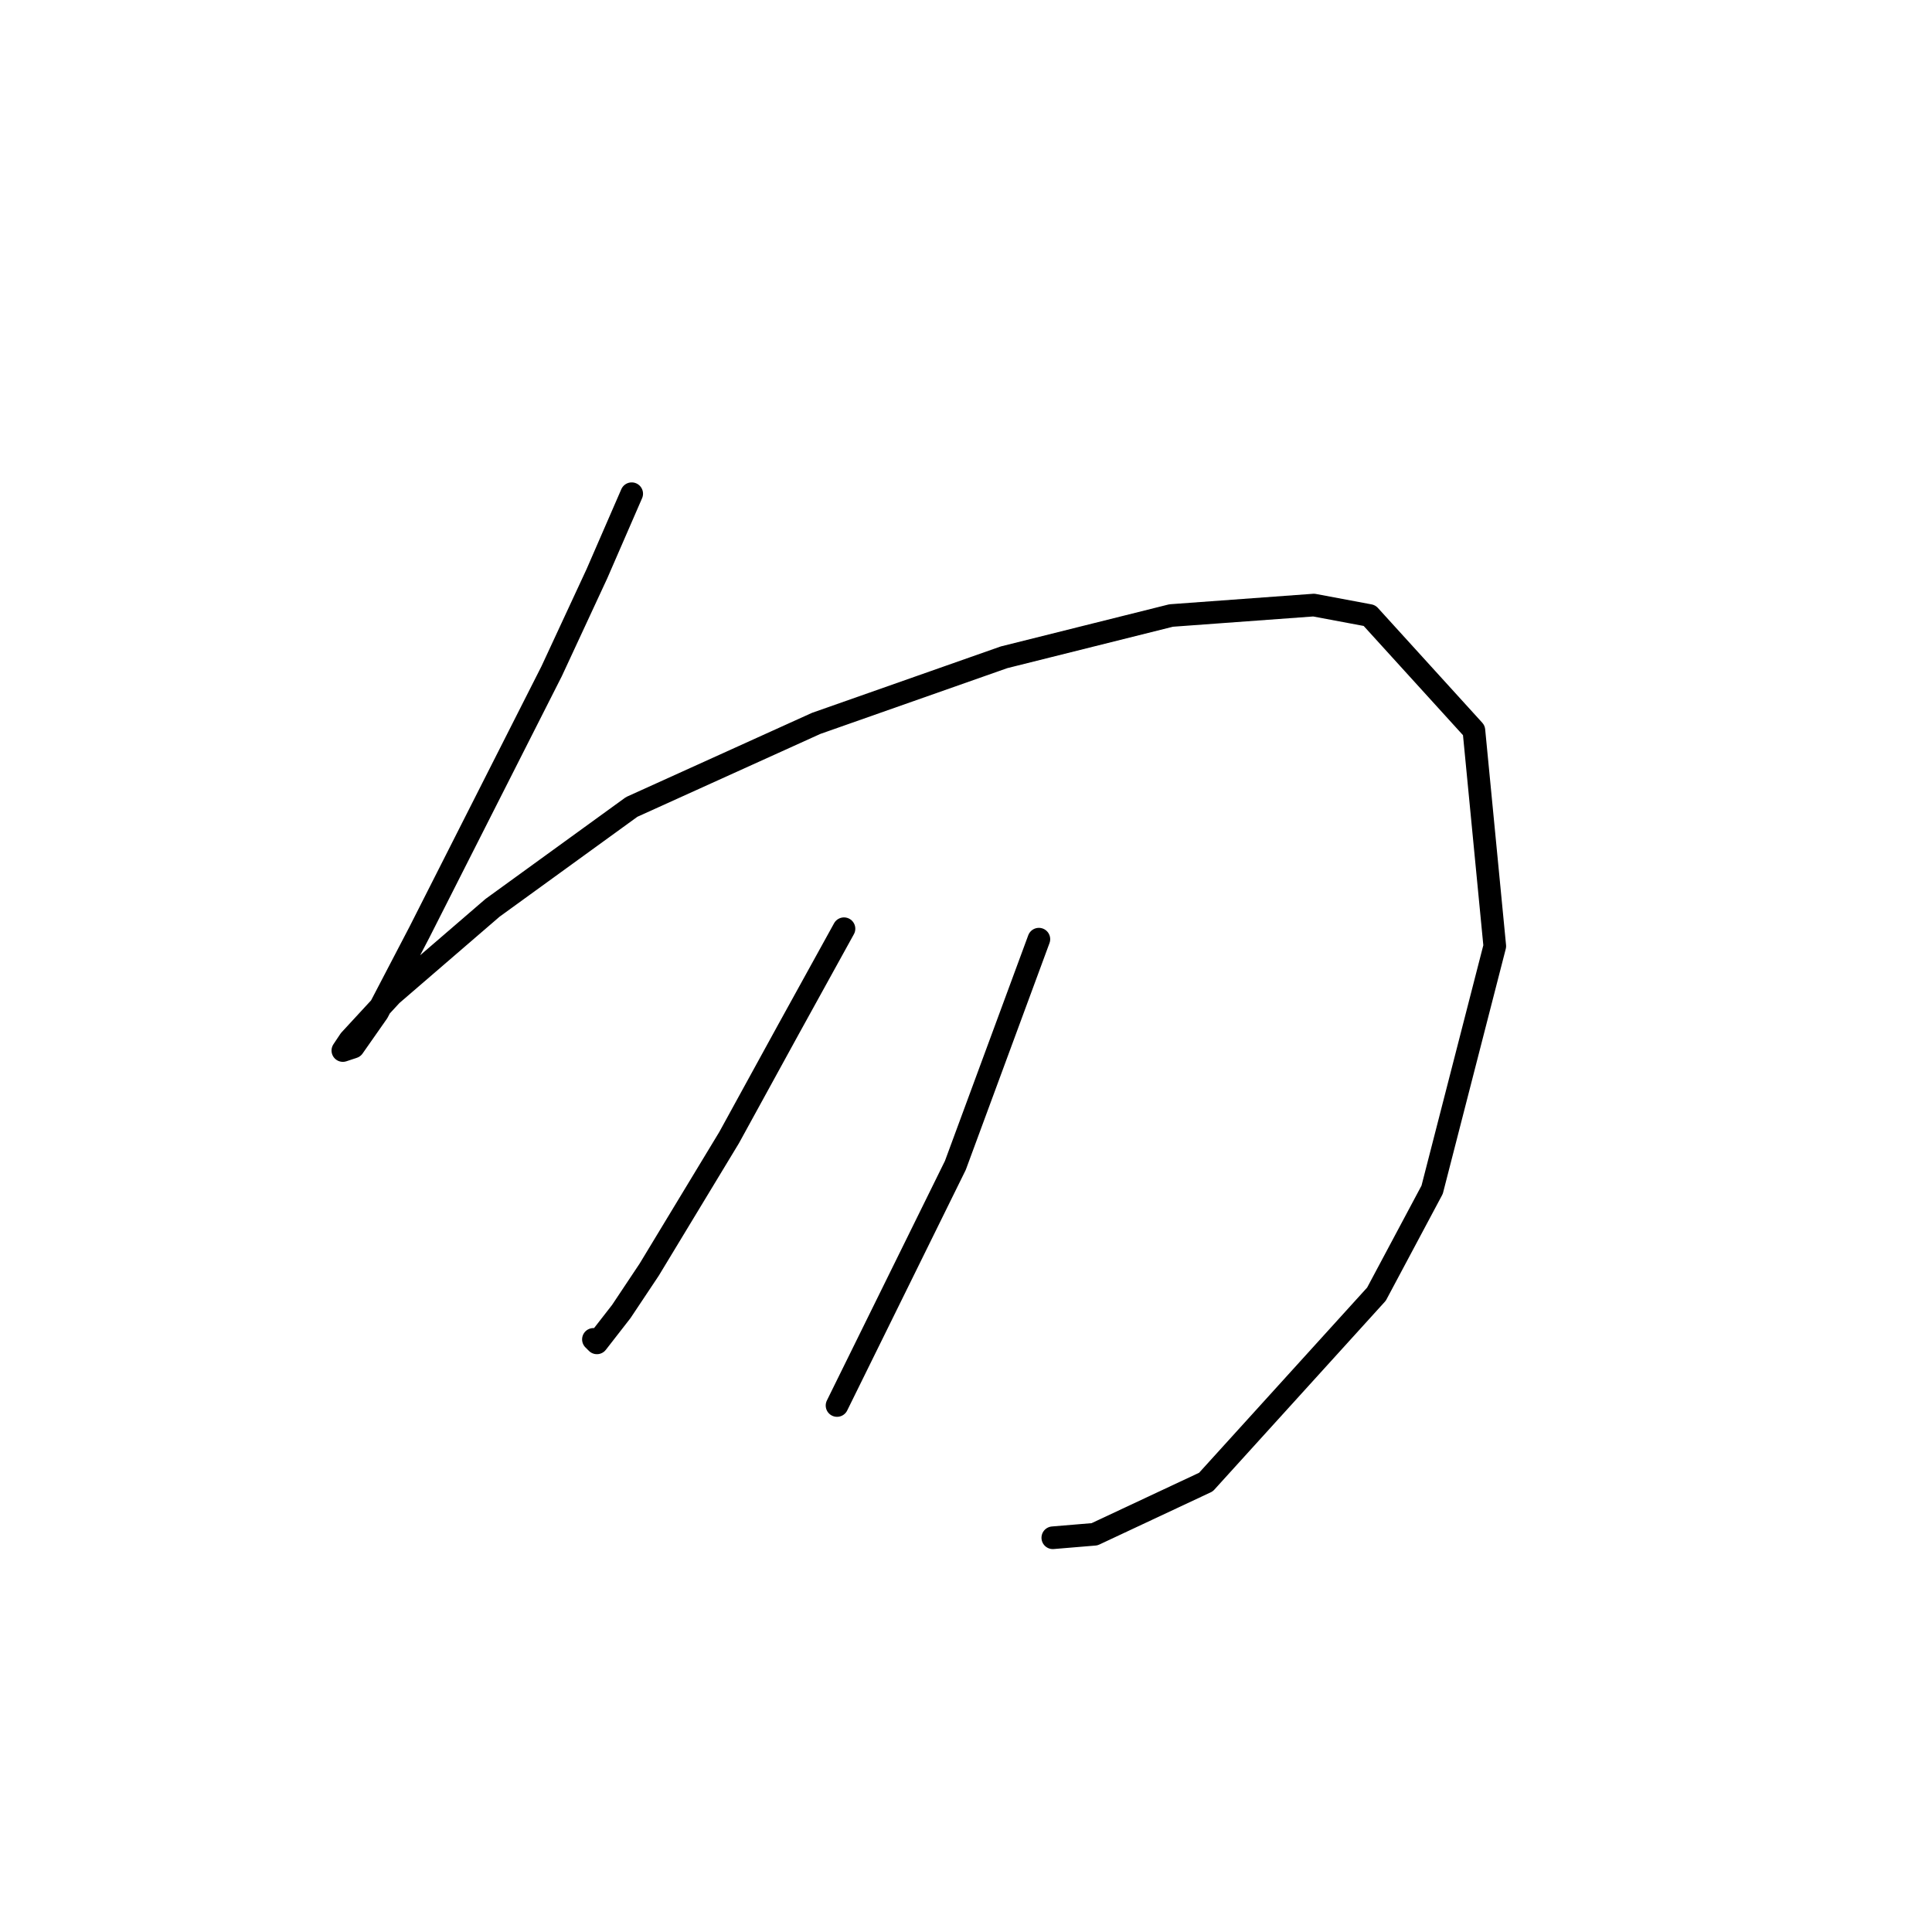 <?xml version="1.0" standalone="no"?>
    <svg width="256" height="256" xmlns="http://www.w3.org/2000/svg" version="1.1">
    <polyline stroke="black" stroke-width="3" stroke-linecap="round" fill="transparent" stroke-linejoin="round" points="83.704 65.419 79.093 76.025 73.098 88.937 55.575 123.523 50.041 134.129 46.813 138.74 45.43 139.201 46.352 137.818 51.885 131.823 65.258 120.295 83.704 106.922 108.144 95.854 133.046 87.093 155.18 81.559 174.087 80.176 181.465 81.559 195.299 96.777 198.066 125.367 189.766 157.647 182.388 171.481 159.792 196.382 145.035 203.299 139.502 203.761 139.502 203.761 " />
        <polyline stroke="black" stroke-width="3" stroke-linecap="round" fill="transparent" stroke-linejoin="round" points="111.833 123.061 104.455 136.434 96.616 150.73 86.01 168.253 82.321 173.787 79.093 177.937 78.631 177.476 78.631 177.476 " />
        <polyline stroke="black" stroke-width="3" stroke-linecap="round" fill="transparent" stroke-linejoin="round" points="137.657 124.445 126.59 154.419 110.911 186.237 110.911 186.237 " />
        </svg>